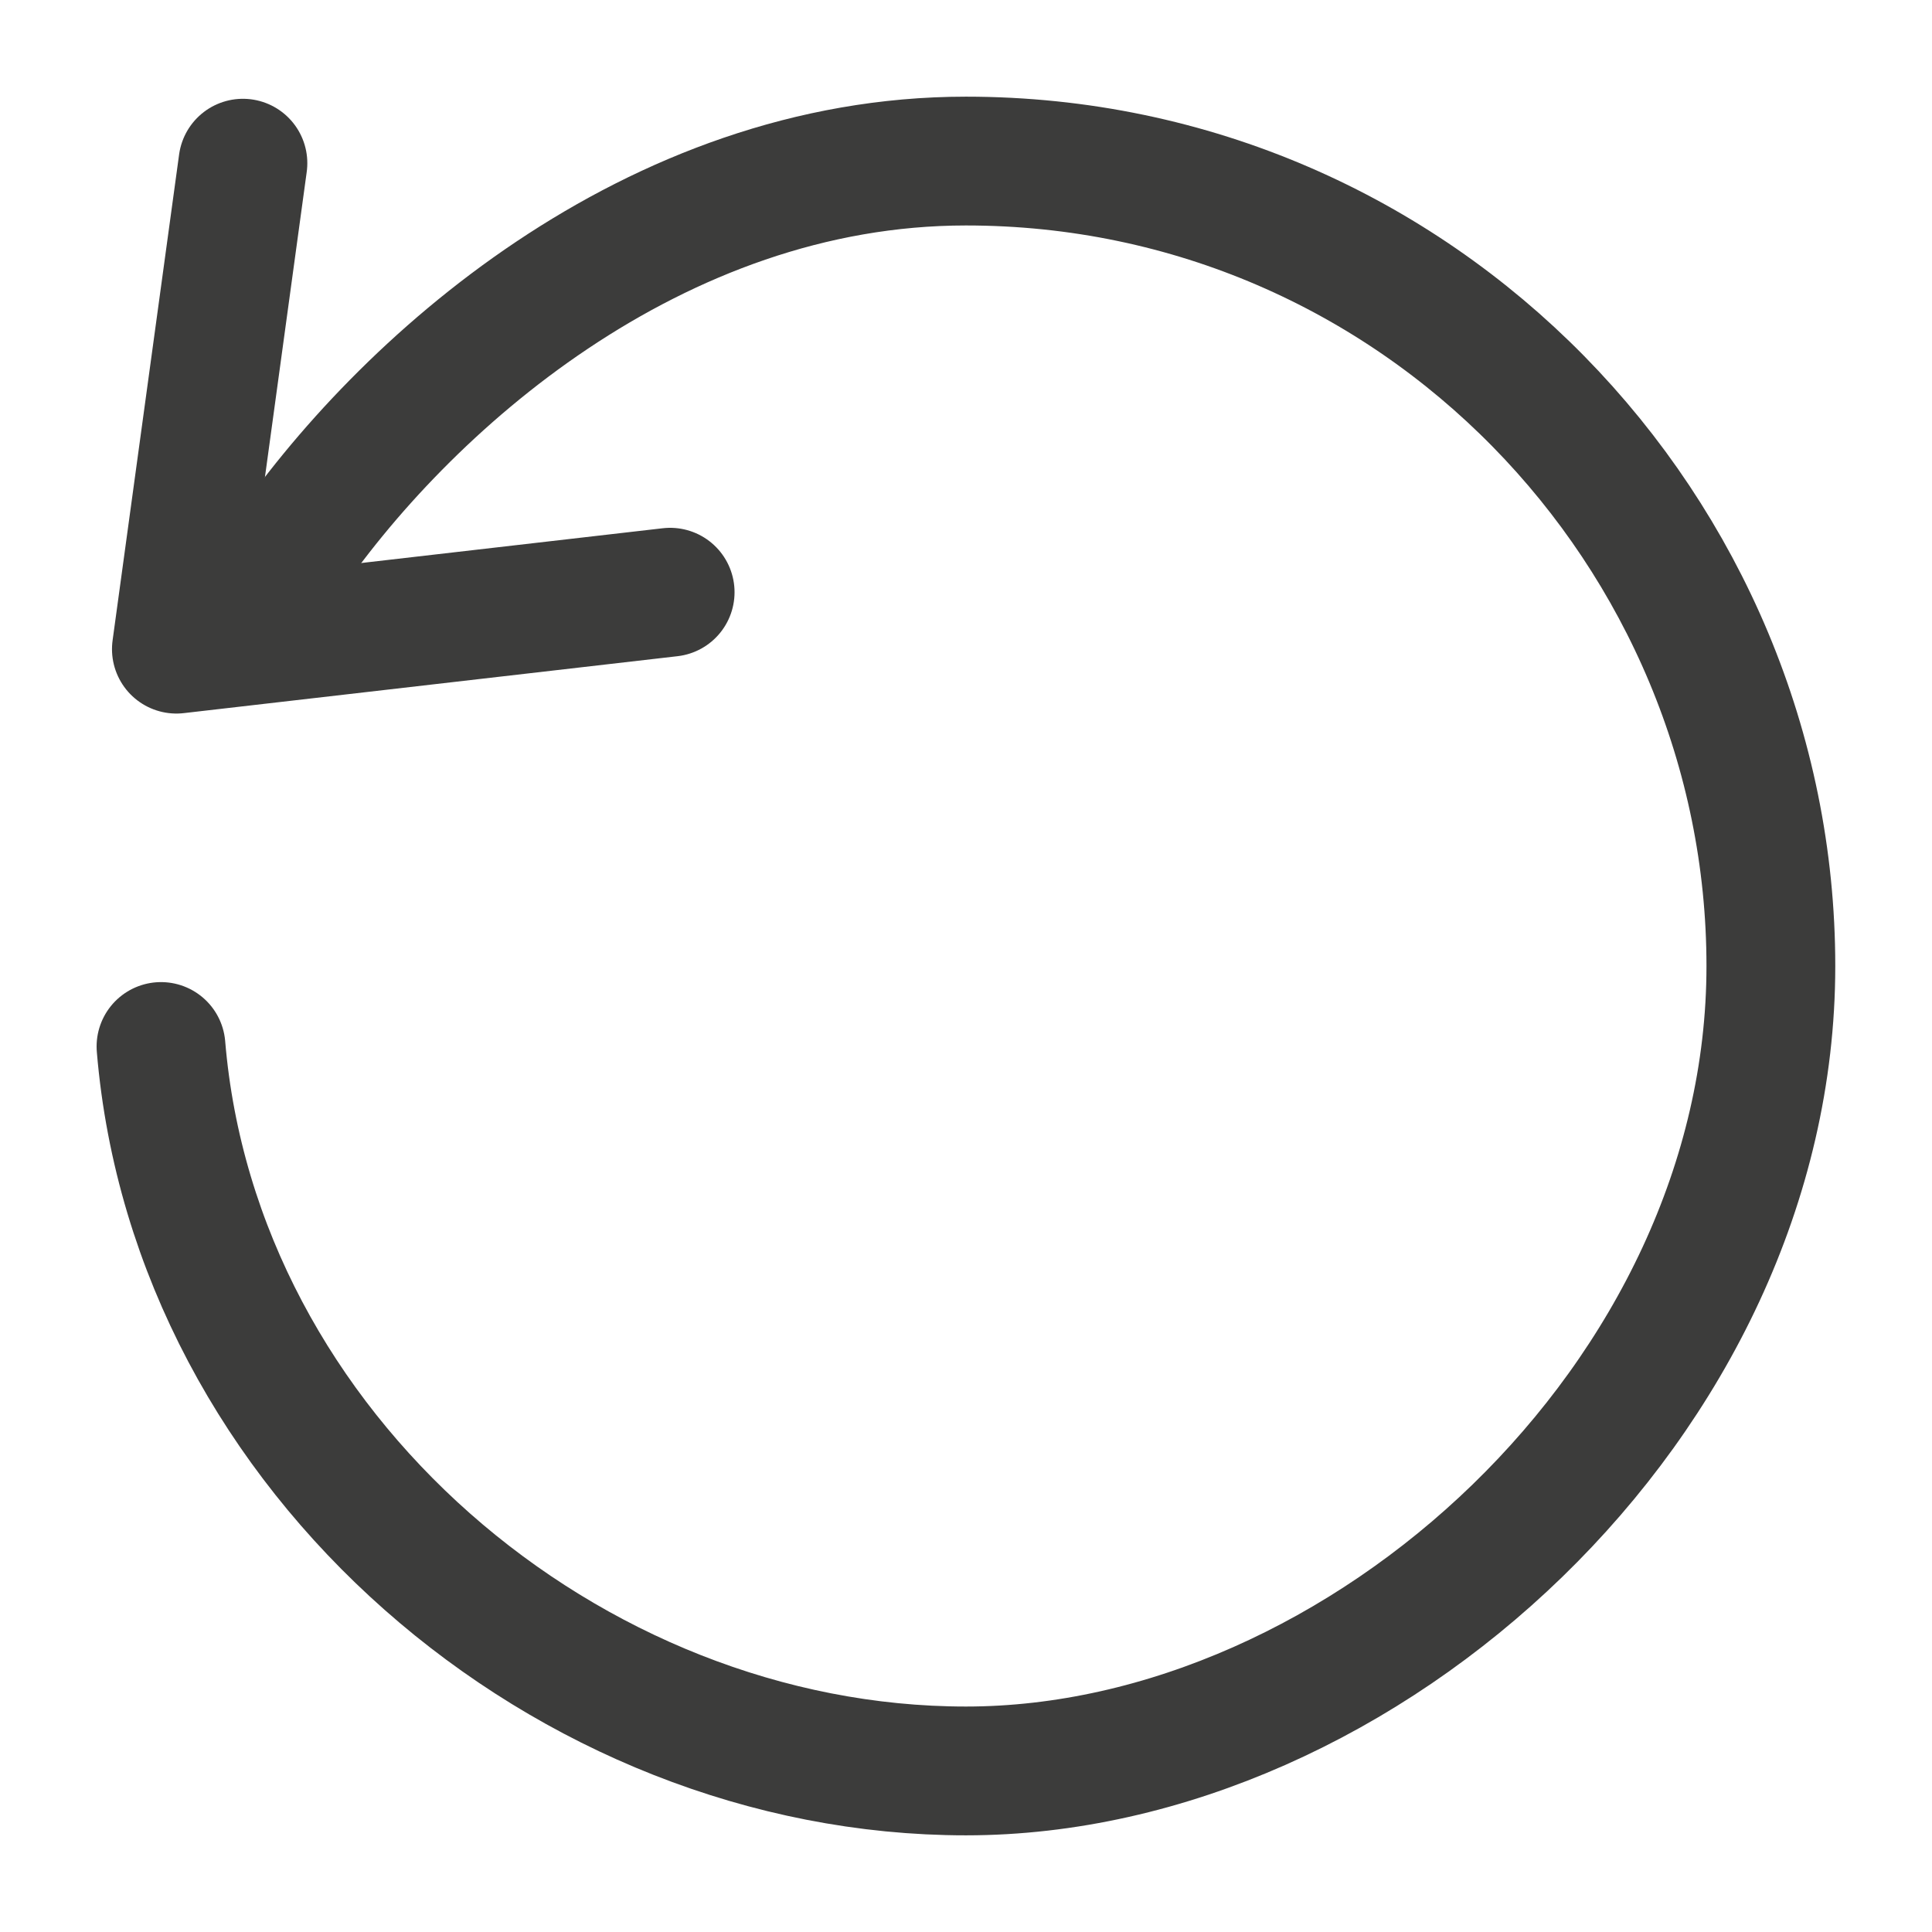 <svg width="30" height="30" viewBox="0 0 30 30" fill="none" xmlns="http://www.w3.org/2000/svg">
<path d="M2.5 16.25C3.028 22.578 8.828 27.499 14.999 27.499C21.17 27.499 27.498 21.718 27.498 15C27.498 8.282 22.036 2.501 14.999 2.501C10.155 2.501 6.257 5.965 4.375 8.75" stroke="#3C3C3B" stroke-width="2" stroke-miterlimit="10" stroke-linecap="round" stroke-linejoin="round"/>
<path d="M3.772 2.534L2.739 10.08L10.406 9.196" stroke="#3C3C3B" stroke-width="2" stroke-miterlimit="10" stroke-linecap="round" stroke-linejoin="round"/>
</svg>
